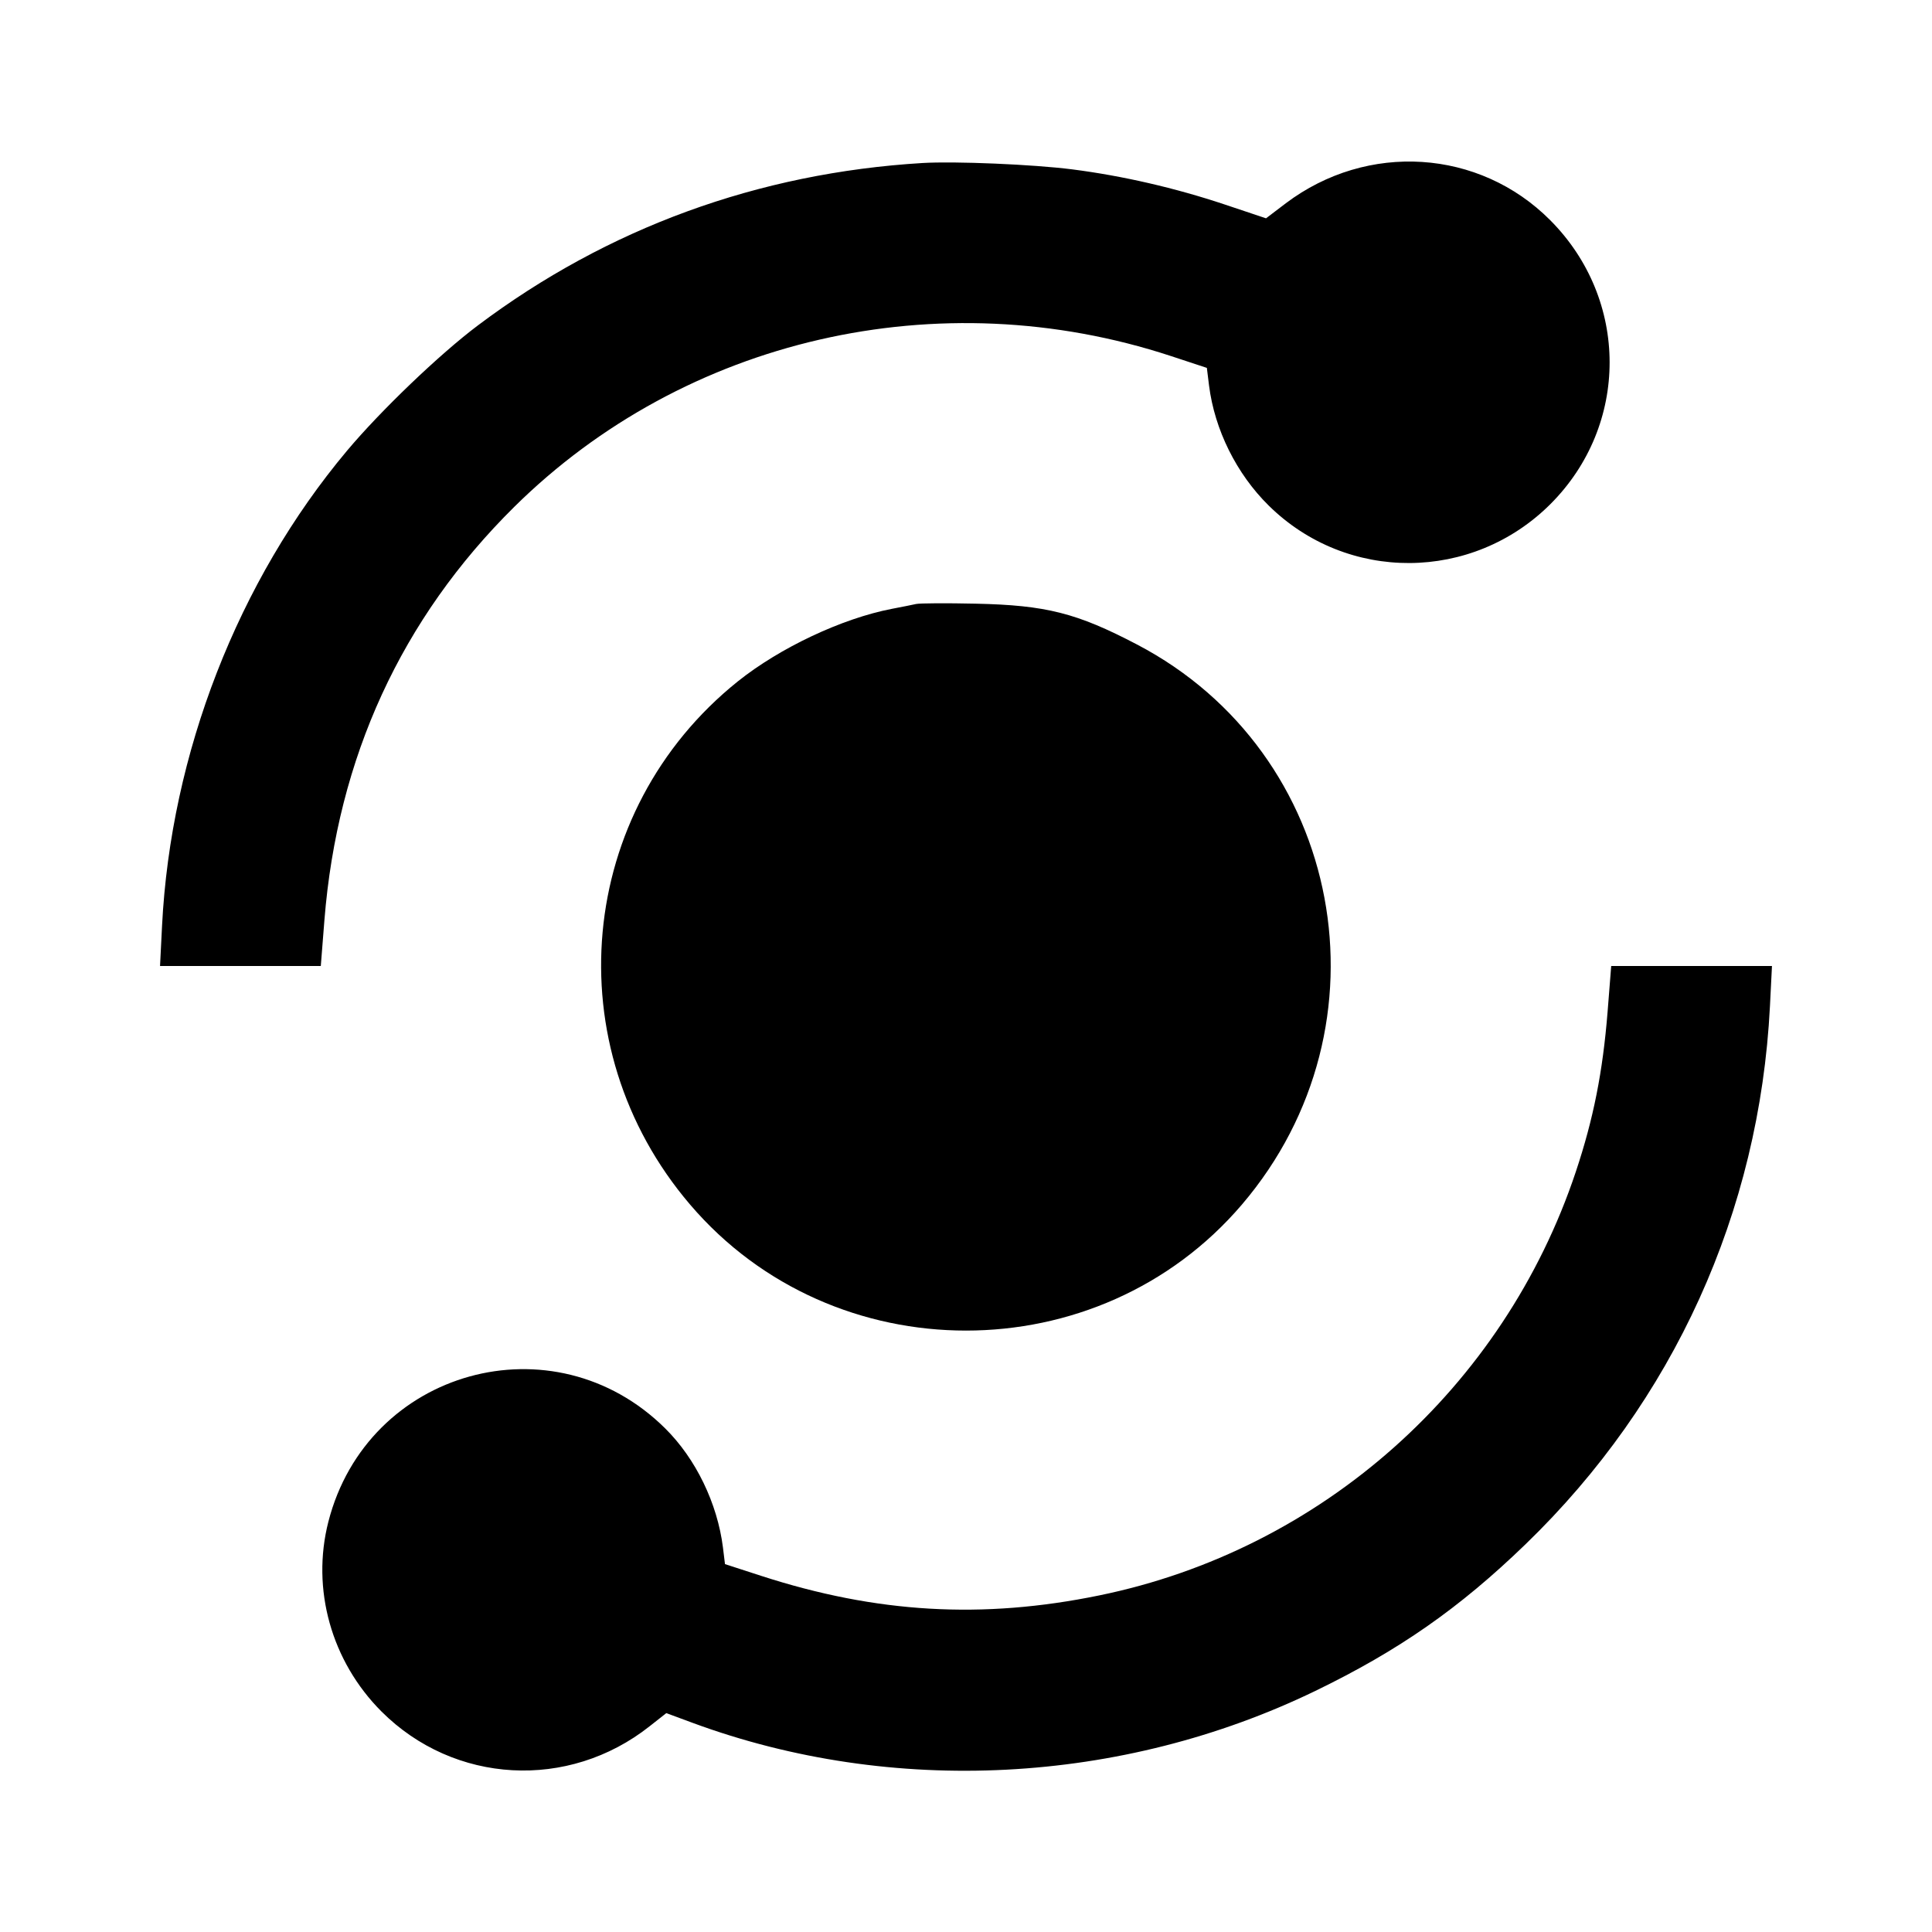 <svg viewBox="0 0 24 24" xmlns="http://www.w3.org/2000/svg"><path d="M11.460 2.025 C 9.420 2.148,7.547 2.832,5.937 4.042 C 5.459 4.401,4.728 5.102,4.310 5.600 C 2.956 7.215,2.121 9.360,2.013 11.501 L 1.988 12.000 2.986 12.000 L 3.985 12.000 4.030 11.430 C 4.191 9.414,4.986 7.683,6.389 6.296 C 8.509 4.201,11.664 3.476,14.546 4.423 L 14.992 4.570 15.019 4.788 C 15.088 5.337,15.360 5.886,15.760 6.280 C 16.733 7.240,18.290 7.231,19.261 6.261 C 20.241 5.280,20.240 3.722,19.258 2.736 C 18.377 1.850,16.986 1.761,15.973 2.525 L 15.727 2.712 15.213 2.540 C 14.599 2.335,13.945 2.184,13.320 2.104 C 12.833 2.042,11.862 2.001,11.460 2.025 M11.380 7.503 C 11.336 7.513,11.201 7.540,11.080 7.563 C 10.461 7.682,9.689 8.046,9.166 8.464 C 7.159 10.072,6.891 12.994,8.572 14.963 C 10.353 17.051,13.647 17.051,15.428 14.963 C 17.329 12.736,16.694 9.350,14.124 8.006 C 13.375 7.614,12.995 7.518,12.120 7.499 C 11.757 7.491,11.424 7.493,11.380 7.503 M19.970 12.570 C 19.910 13.316,19.795 13.898,19.575 14.557 C 18.680 17.240,16.415 19.254,13.654 19.819 C 12.203 20.117,10.886 20.040,9.453 19.575 L 9.006 19.430 8.981 19.225 C 8.912 18.675,8.644 18.121,8.263 17.744 C 6.878 16.370,4.563 17.012,4.079 18.904 C 3.865 19.741,4.116 20.637,4.739 21.261 C 5.643 22.164,7.061 22.242,8.070 21.444 L 8.277 21.281 8.607 21.403 C 11.086 22.317,13.934 22.170,16.340 21.005 C 17.376 20.503,18.129 19.978,18.950 19.184 C 20.790 17.406,21.857 15.055,21.987 12.499 L 22.012 12.000 21.014 12.000 L 20.015 12.000 19.970 12.570 " stroke="none" fill-rule="evenodd" fill="black"></path></svg>